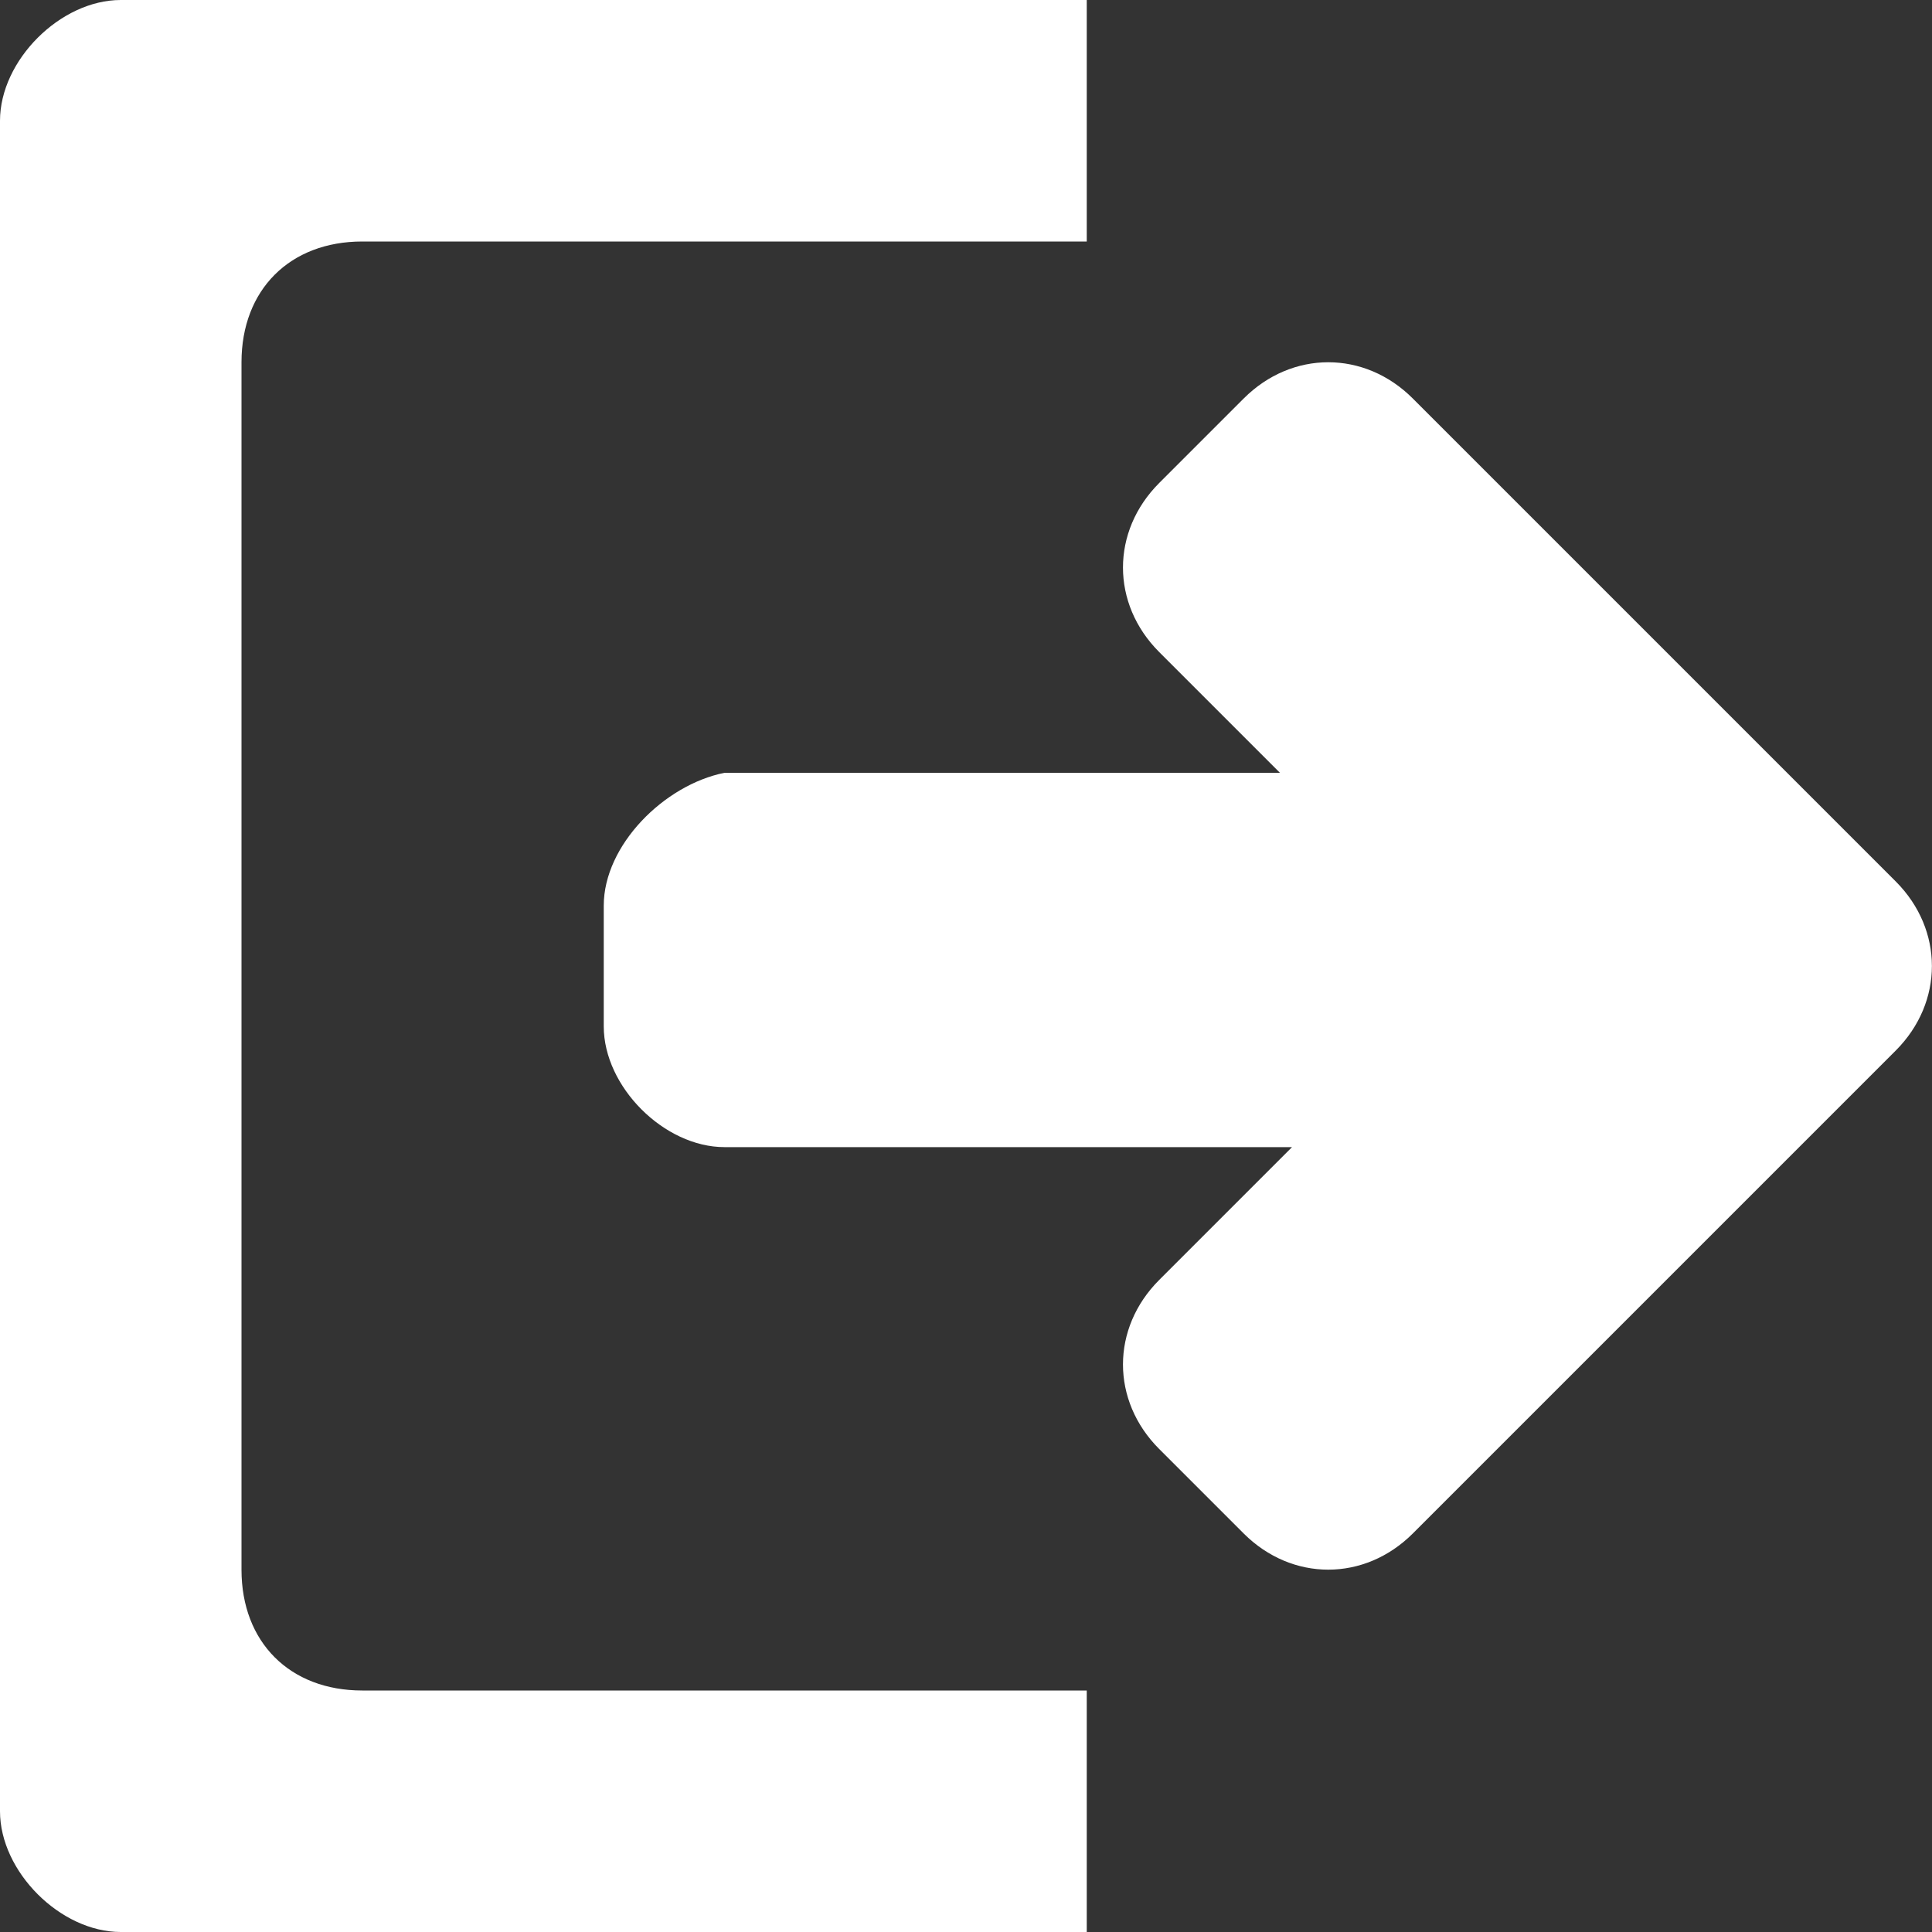 <?xml version="1.0" encoding="utf-8"?>
<!-- Generator: Adobe Illustrator 15.1.0, SVG Export Plug-In . SVG Version: 6.00 Build 0)  -->
<!DOCTYPE svg PUBLIC "-//W3C//DTD SVG 1.1//EN" "http://www.w3.org/Graphics/SVG/1.1/DTD/svg11.dtd">
<svg version="1.1" id="Layer_1" xmlns="http://www.w3.org/2000/svg" xmlns:xlink="http://www.w3.org/1999/xlink" x="0px" y="0px"
	 width="16px" height="16px" viewBox="0 0 16 16" enable-background="new 0 0 16 16" xml:space="preserve">
<rect x="0" y="0" width="16" height="16" fill="#333333" stroke="none"/>
<path fill="#FFFFFF" d="M9,16H1c-0.5,0-1-0.5-1-1V1c0-0.5,0.5-1,1-1h8v2H3C2.4,2,2,2.4,2,3v10c0,0.6,0.4,1,1,1h6V16z M5,7.5v1
	c0,0.5,0.5,1,1,1h4.7L9.6,10.6C9.2,11,9.2,11.6,9.6,12l0.7,0.7c0.4,0.399,1,0.399,1.4,0l4-4c0.399-0.4,0.399-1,0-1.4l-4-4
	c-0.4-0.4-1-0.4-1.4,0L9.6,4C9.2,4.4,9.2,5,9.6,5.4l1,1H6C5.5,6.5,5,7,5,7.5z"/>
</svg>
